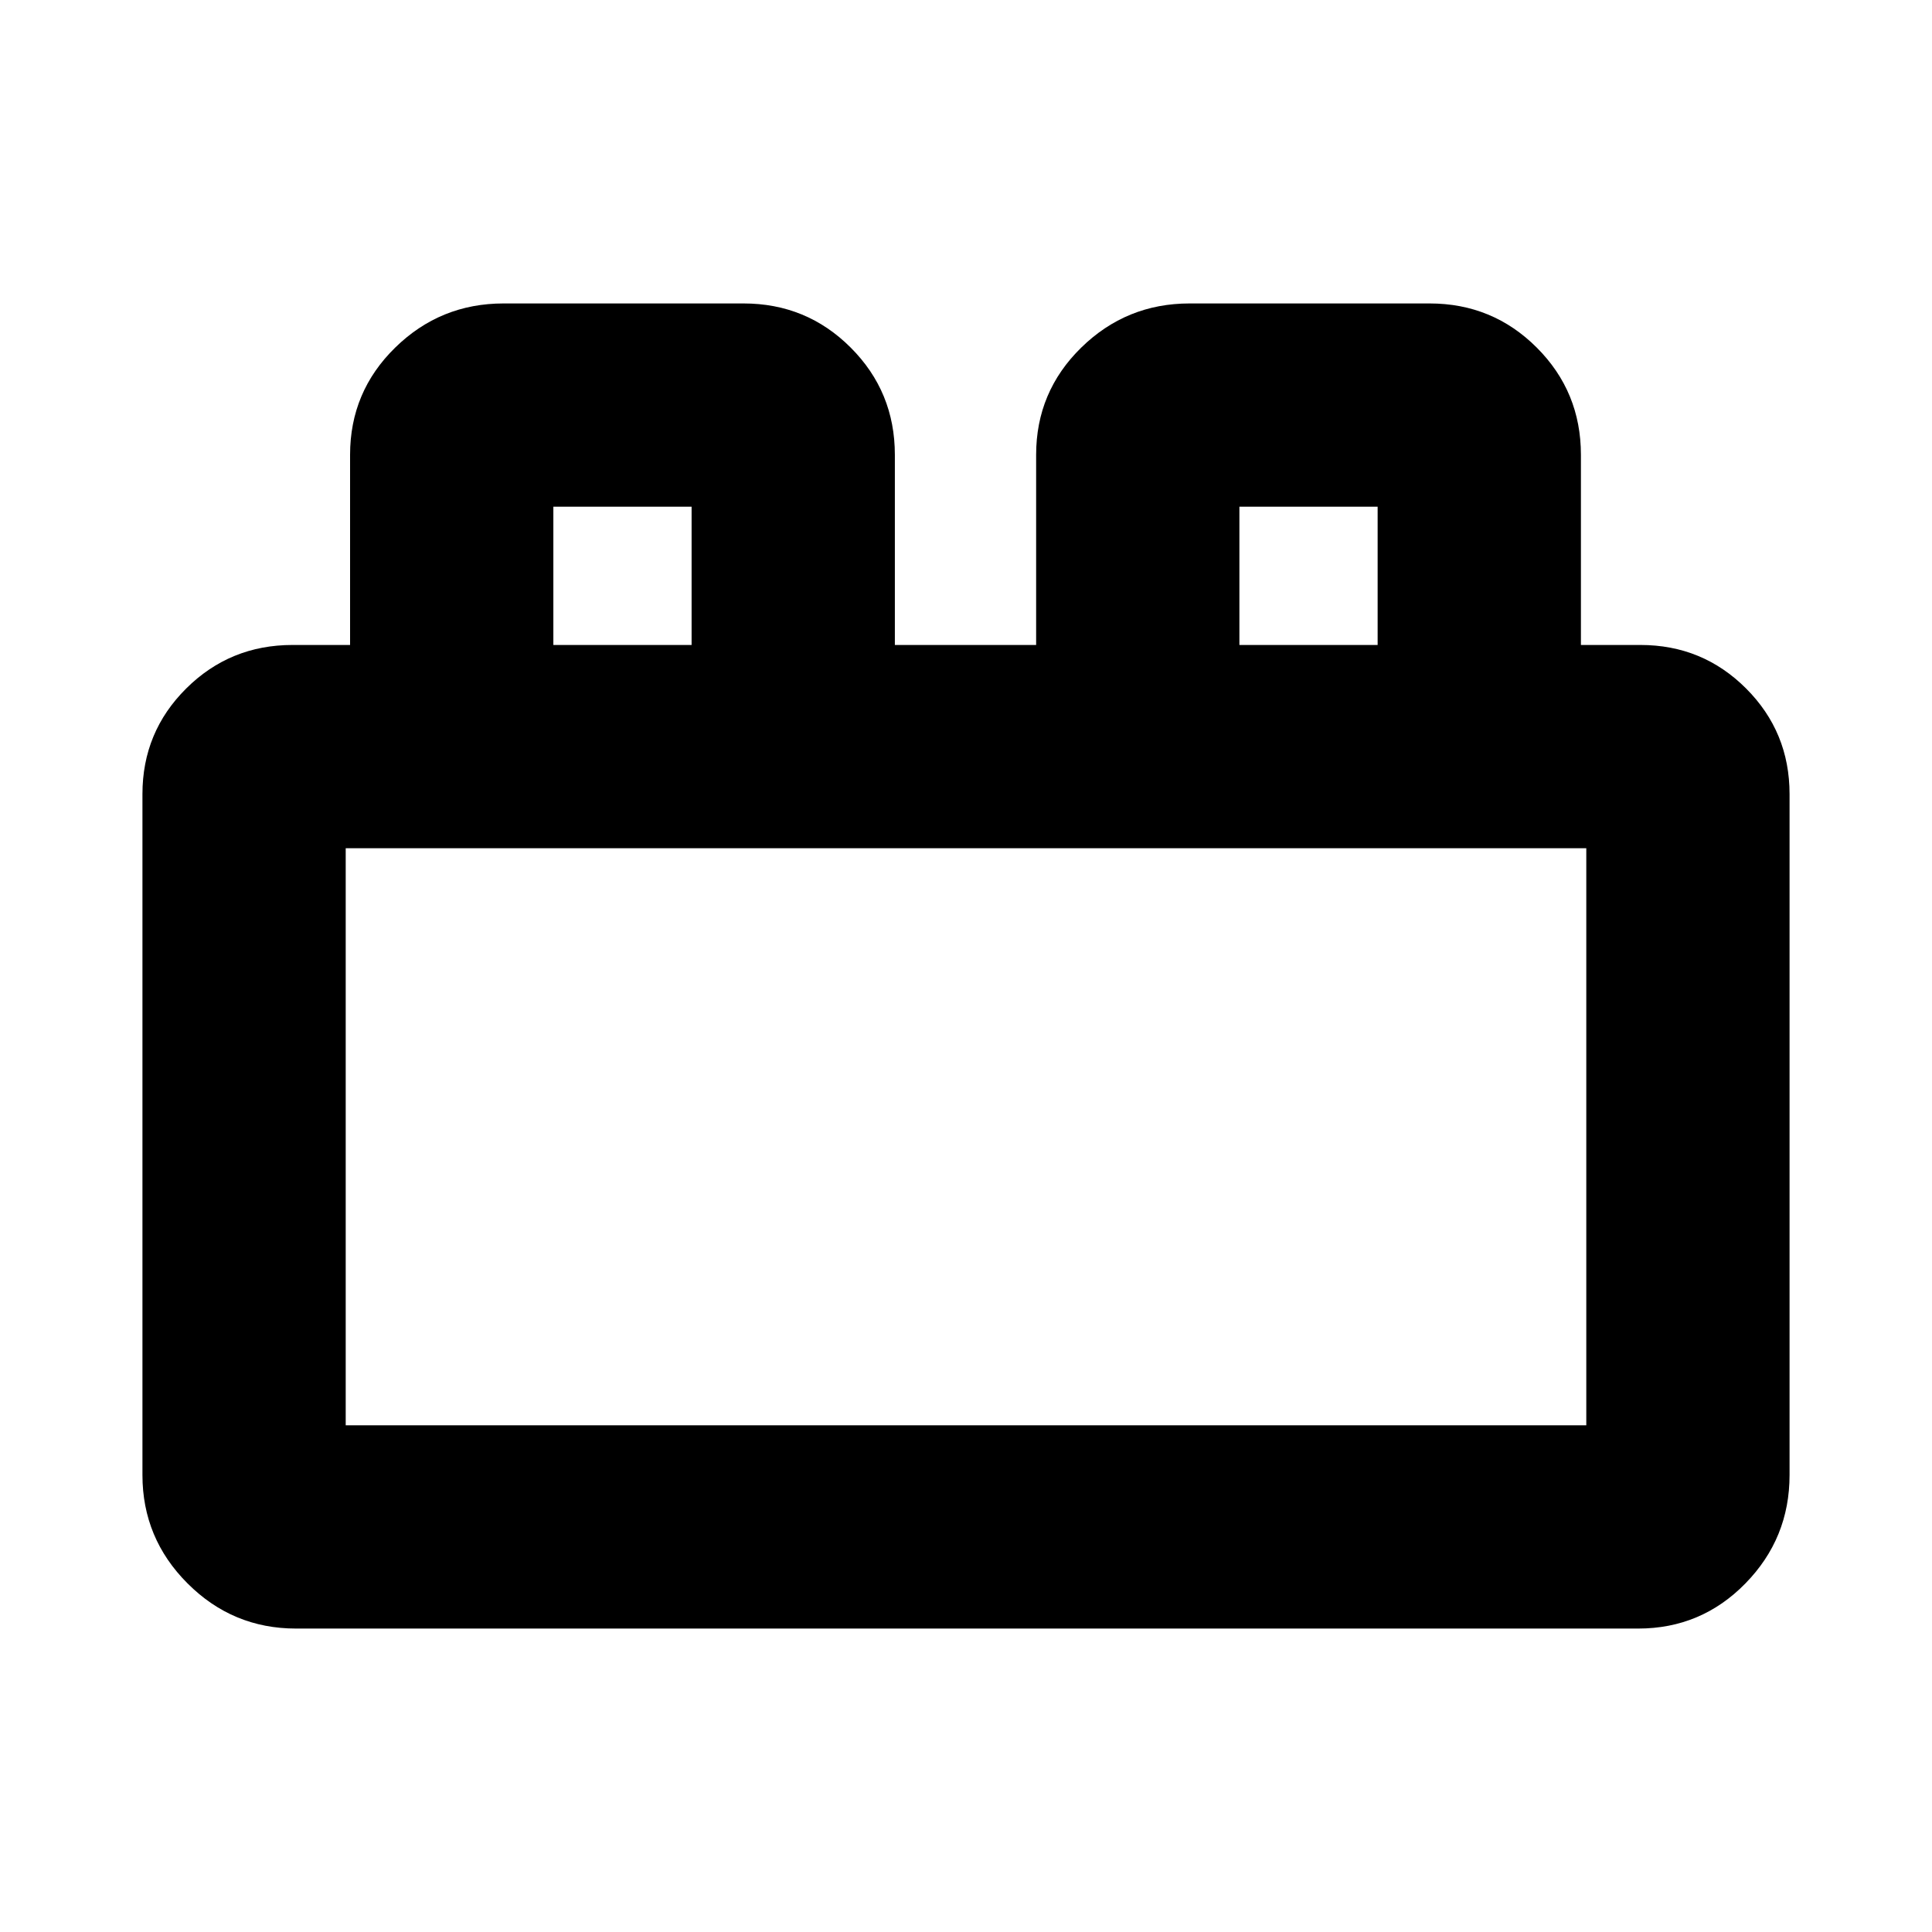 <svg xmlns="http://www.w3.org/2000/svg" height="24" viewBox="0 -960 960 960" width="24"><path d="M70.78-227.07v-338.36q0-30.87 21.76-52.48 21.75-21.61 52.83-21.61h28.58V-734q0-31.34 22.42-53.28 22.41-21.94 53.87-21.94h119.19q31.35 0 53.28 21.94 21.94 21.94 21.94 53.28v94.48h70.2V-734q0-31.34 22.41-53.28 22.42-21.94 53.87-21.94h119.2q31.34 0 53.28 21.94T785.55-734v94.48h29.58q30.87 0 52.48 21.61 21.61 21.61 21.61 52.48v338.36q0 31.46-21.94 53.87-21.94 22.42-53.28 22.42H147.07q-31.46 0-53.87-22.42-22.42-22.41-22.42-53.87Zm101-24.71h616.44v-286.74H171.78v286.74Zm103.18-387.74h68.69v-68.7h-68.69v68.7Zm340.89 0h68.69v-68.7h-68.69v68.7ZM171.78-251.78h616.44-616.44Zm103.18-387.74h68.69-68.69Zm340.89 0h68.69-68.69Z"/></svg>